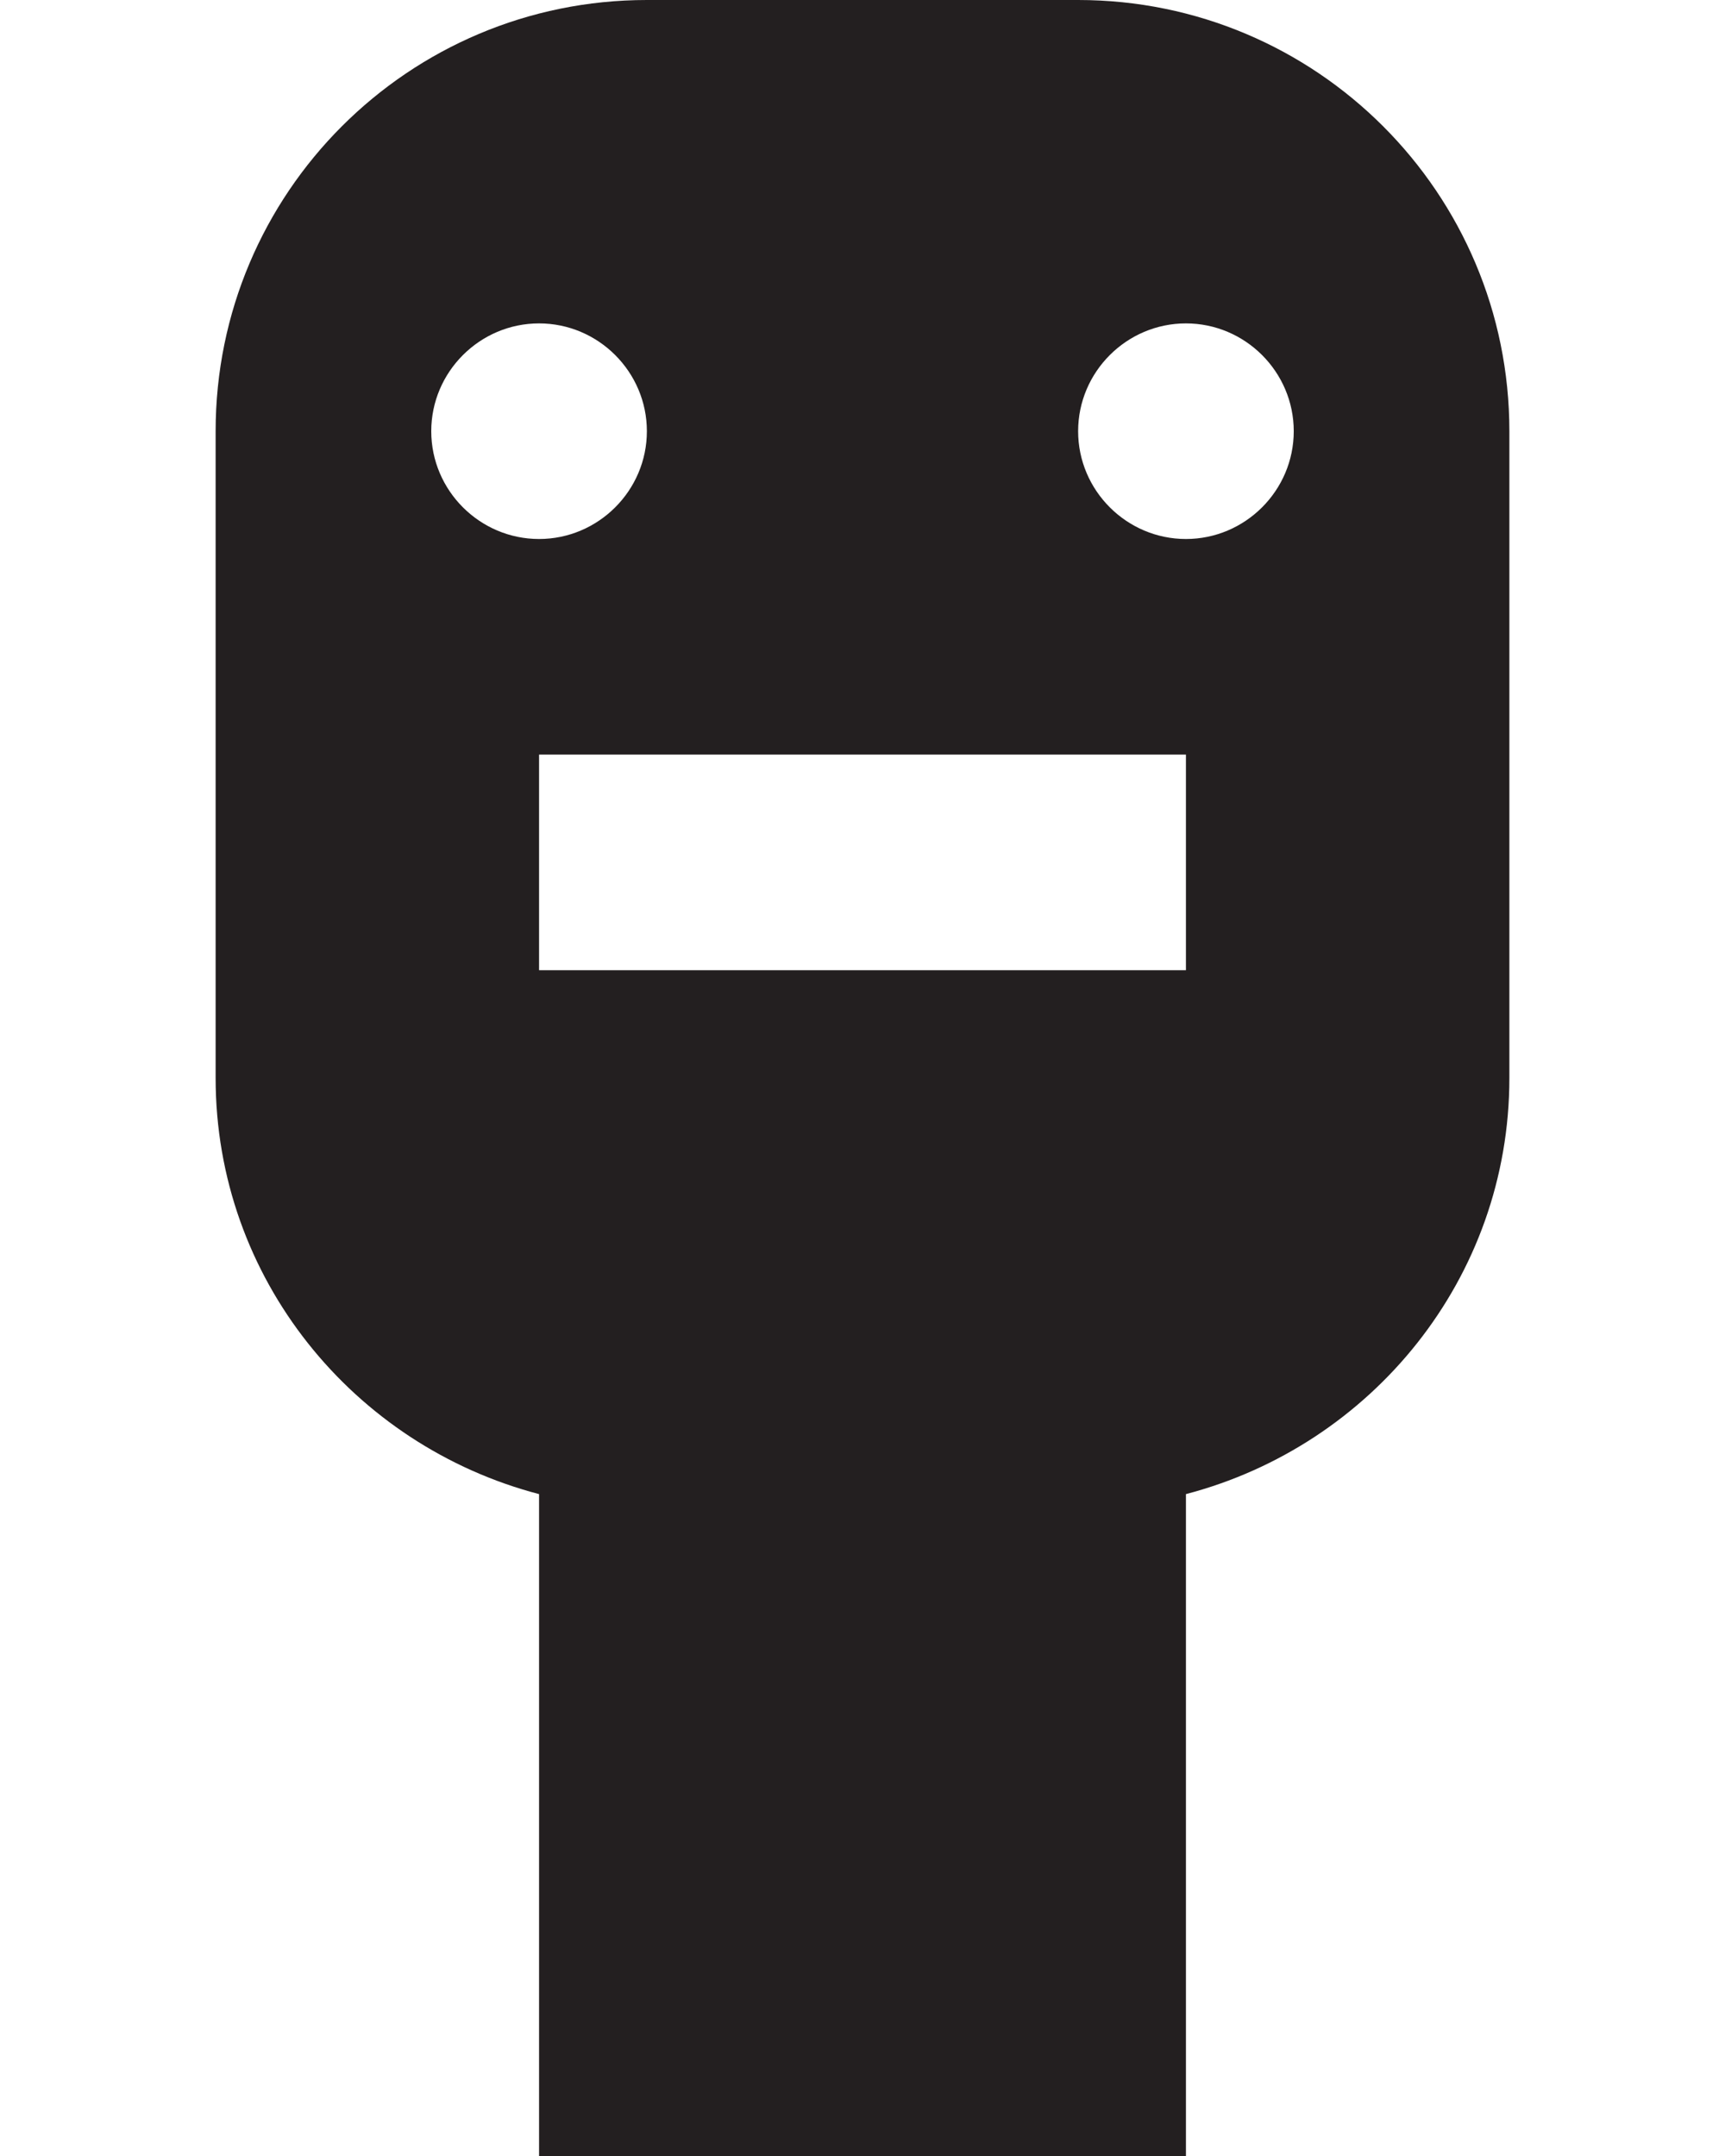 <svg xmlns="http://www.w3.org/2000/svg" viewBox="0 0 16 20"><defs><style>.cls-1{fill:#231f20;}</style></defs><g><path class="cls-1" d="M14,4c0-2.21-1.79-4-4-4H6C3.79,0,2,1.79,2,4v6c0,1.86,1.28,3.41,3,3.86V20h6v-6.14c1.72-0.45,3-2,3-3.86V4z M5,5c-0.55,0-1-0.45-1-1s0.45-1,1-1s1,0.45,1,1S5.55,5,5,5z M11,5c-0.55,0-1-0.45-1-1s0.45-1,1-1s1,0.45,1,1S11.55,5,11,5z M11,9H5V7h6V9z"/></g></svg>
